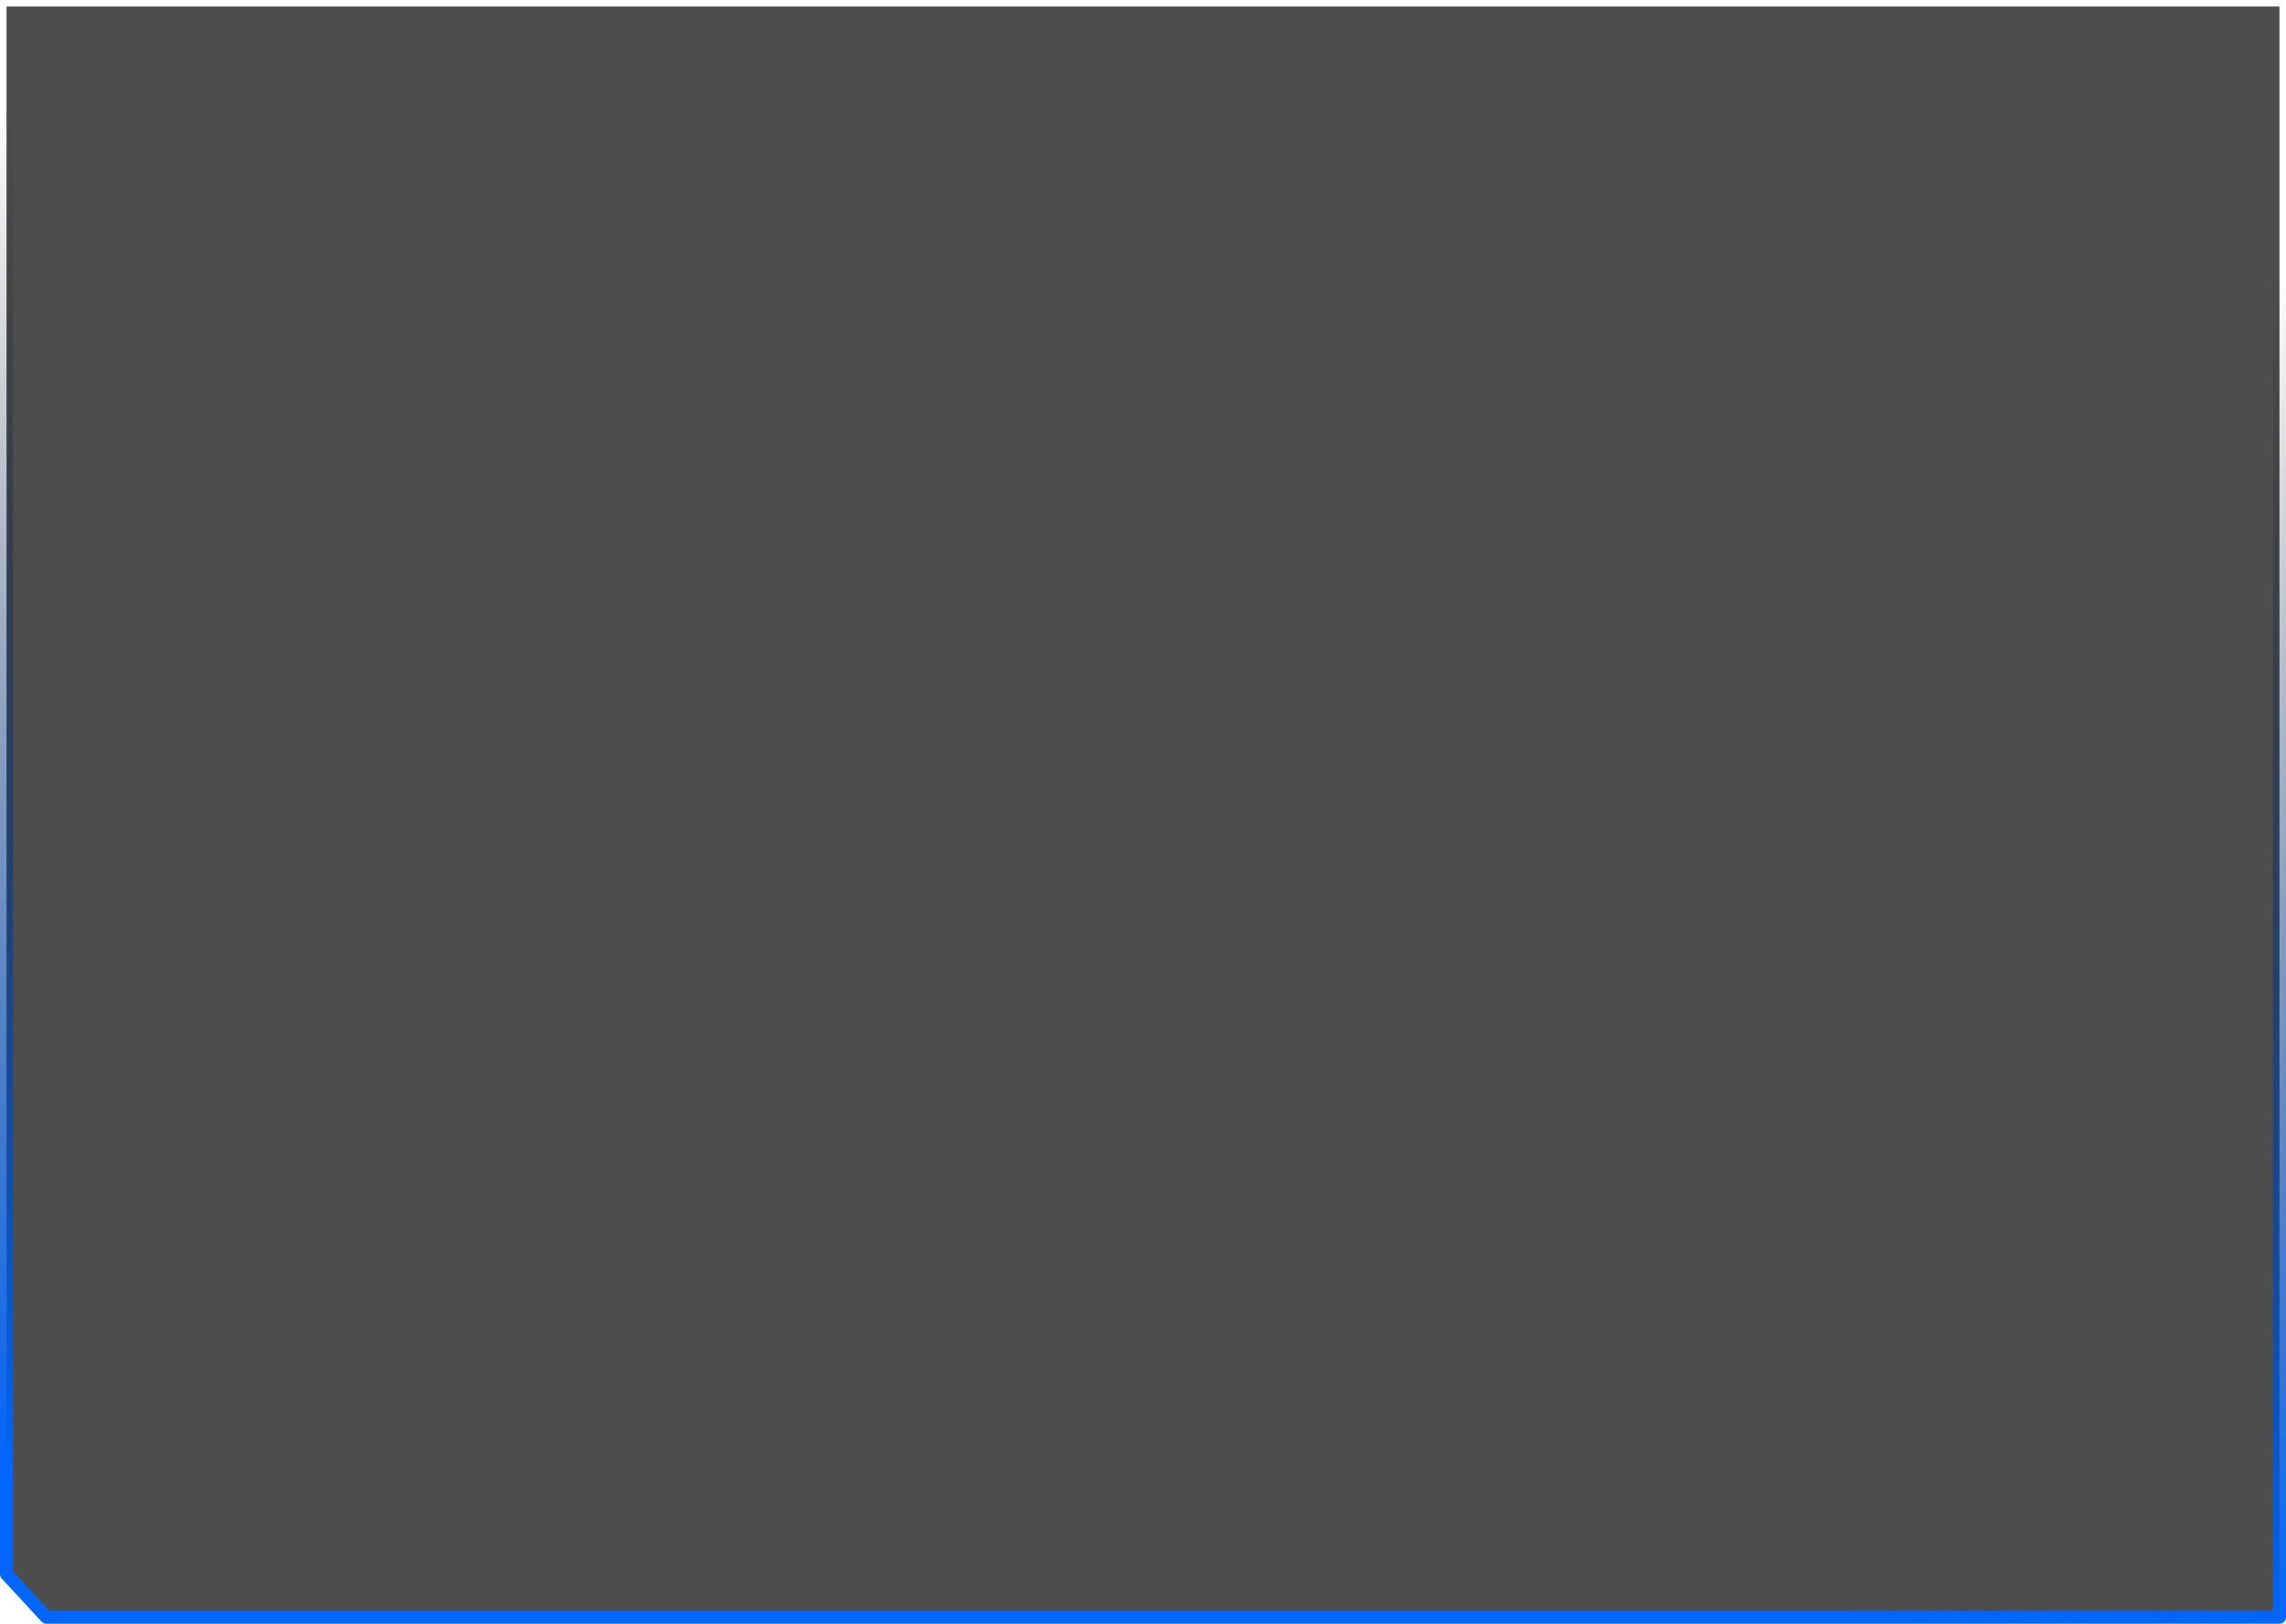 <?xml version="1.0" encoding="UTF-8" standalone="no"?>
<svg xmlns:xlink="http://www.w3.org/1999/xlink" height="248.95px" width="350.5px" xmlns="http://www.w3.org/2000/svg">
  <g transform="matrix(1.0, 0.0, 0.0, 1.0, 176.0, 101.95)">
    <path d="M-175.0 -100.95 L173.5 -100.95 173.5 146.0 -168.9 146.0 -175.0 139.4 -175.0 -100.95" fill="#000000" fill-opacity="0.698" fill-rule="evenodd" stroke="none"/>
    <path d="M-175.0 -100.95 L173.5 -100.95 173.5 146.0 -168.9 146.0 -175.0 139.4 -175.0 -100.95 Z" fill="none" stroke="url(#gradient0)" stroke-linecap="round" stroke-linejoin="round" stroke-width="2.0"/>
  </g>
  <defs>
    <linearGradient gradientTransform="matrix(-0.009, 0.128, -0.151, -0.011, -12.7, 31.5)" gradientUnits="userSpaceOnUse" id="gradient0" spreadMethod="pad" x1="-819.2" x2="819.2">
      <stop offset="0.0" stop-color="#000000" stop-opacity="0.0"/>
      <stop offset="1.0" stop-color="#0066ff"/>
    </linearGradient>
  </defs>
</svg>
